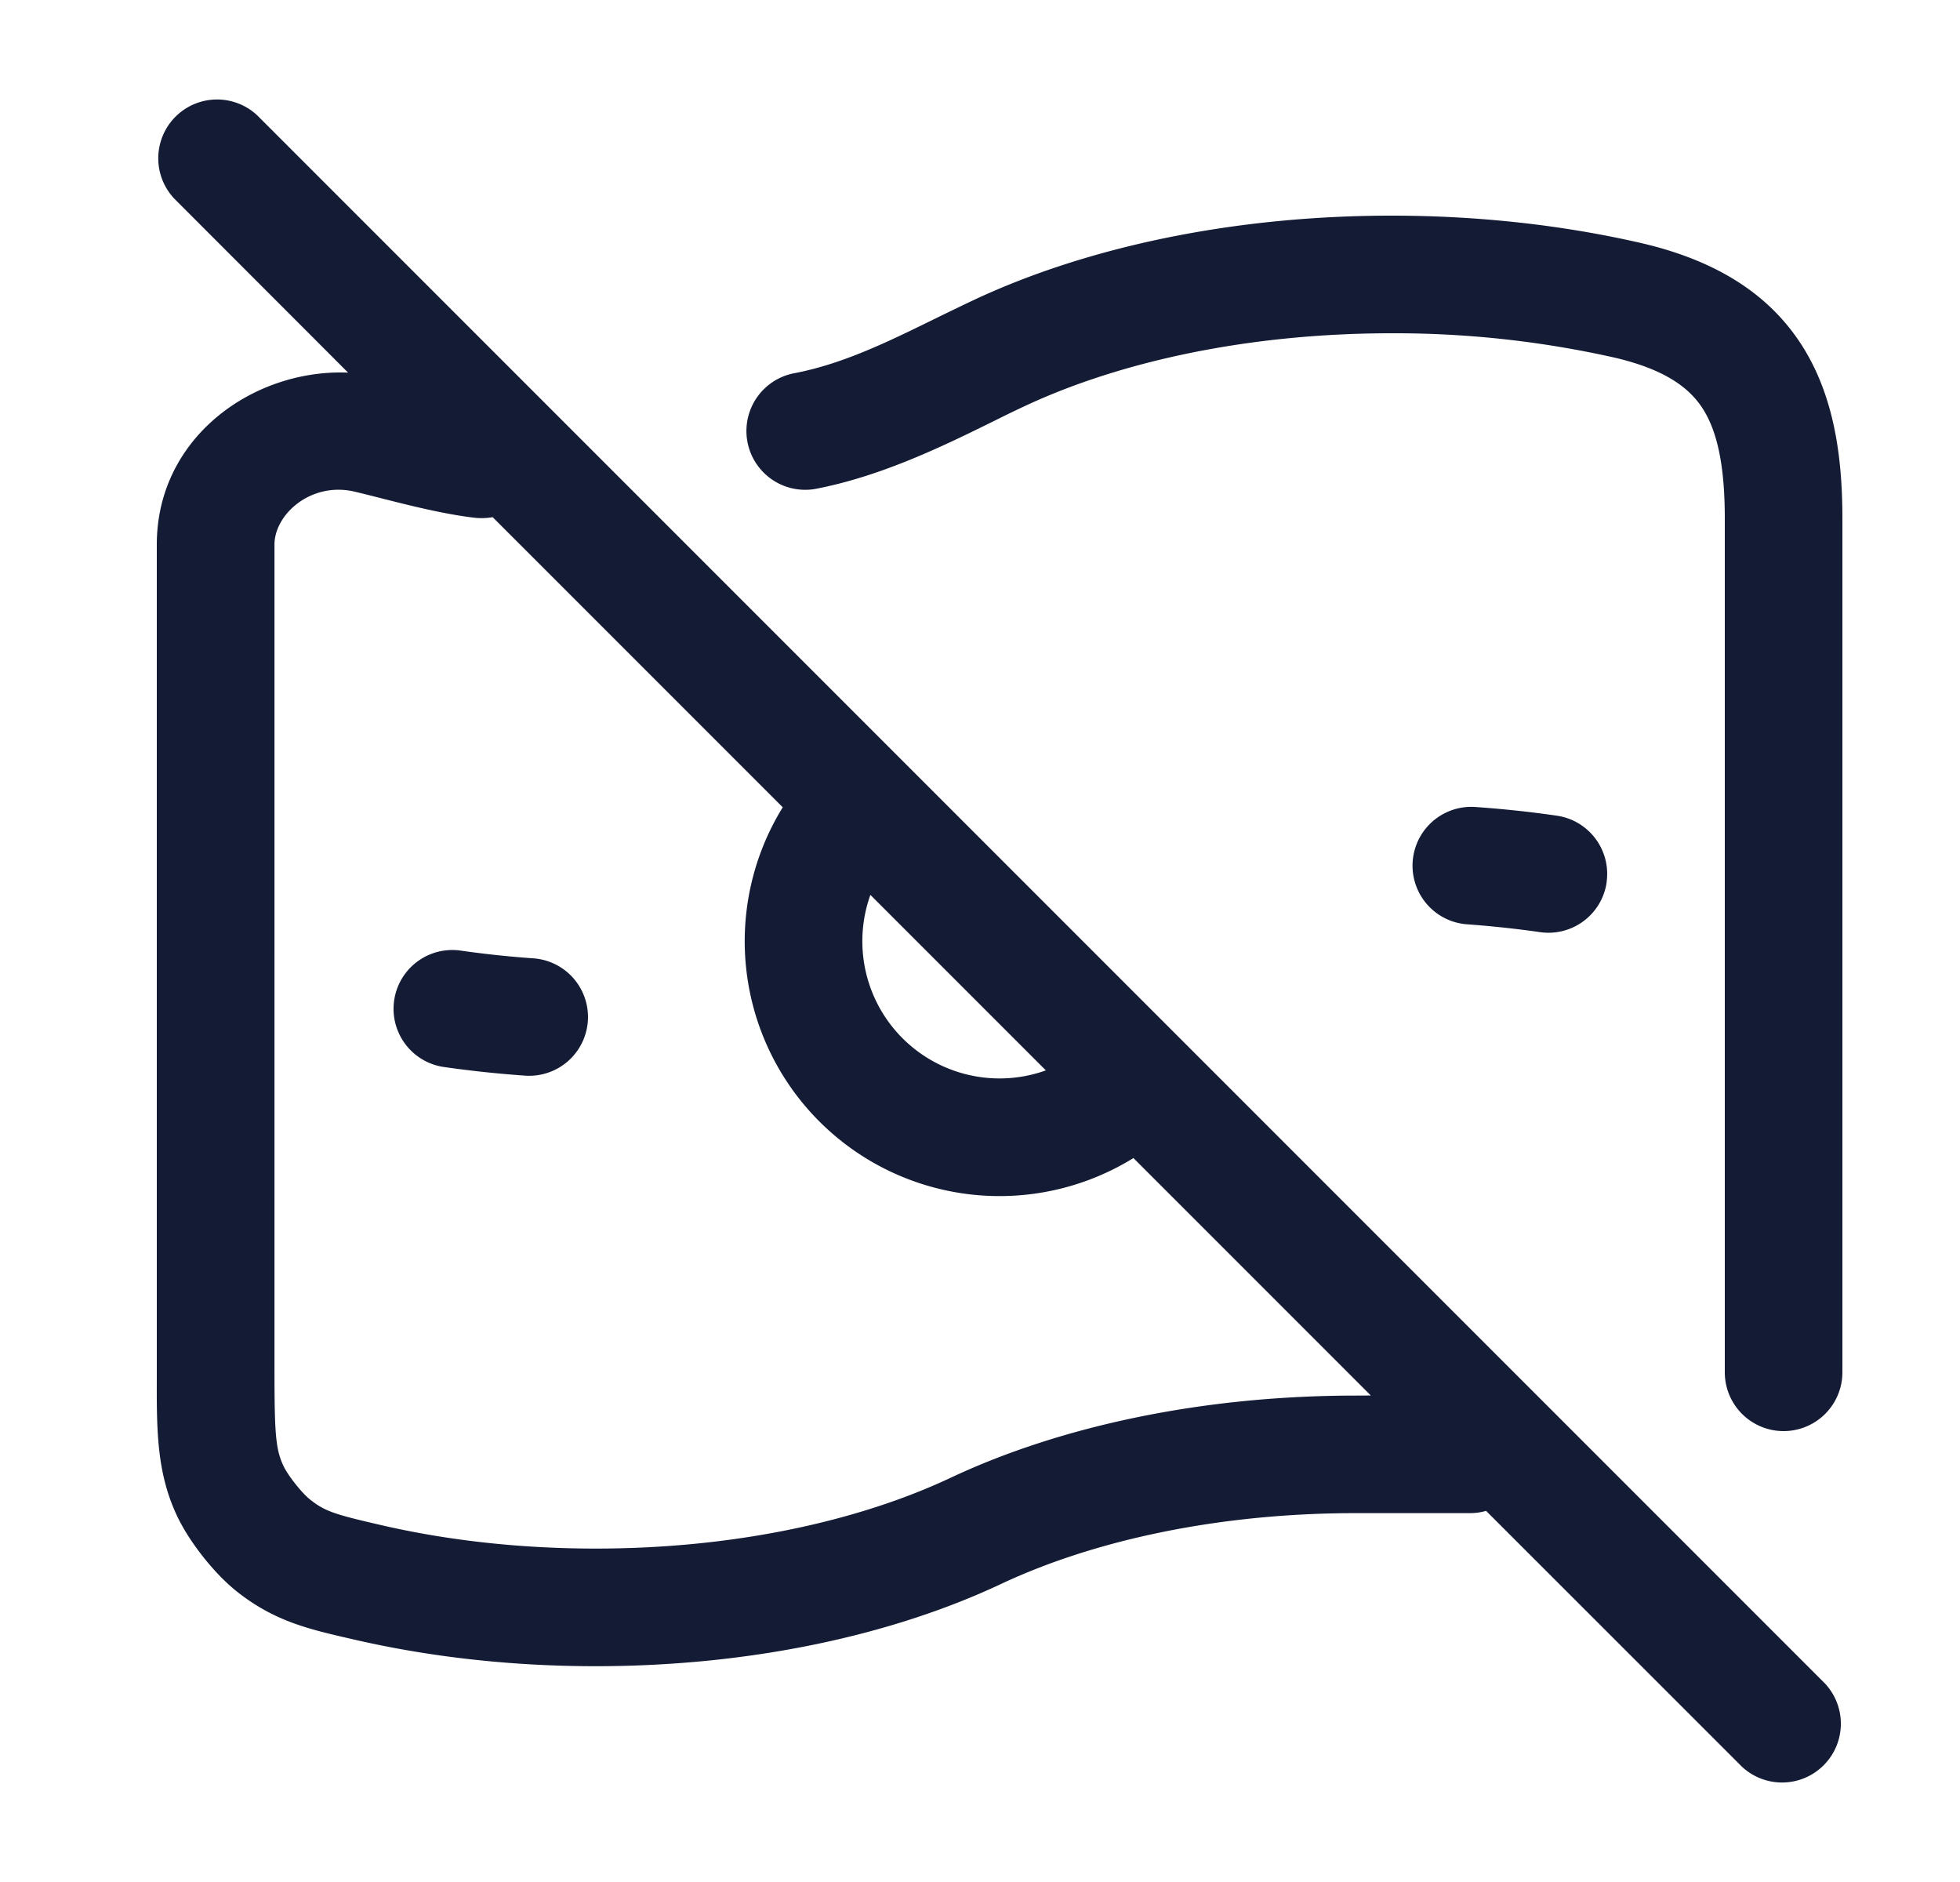 <svg xmlns="http://www.w3.org/2000/svg" width="25" height="24" fill="none"><path fill="#141B34" fill-rule="evenodd" d="M3.28 1.47a.75.75 0 0 0-1.06 1.06L4.44 4.752c-1.196-.05-2.44.816-2.44 2.193v10.618c-.002.672-.002 1.22.26 1.772.156.33.472.73.758.958.478.38.915.481 1.445.603l.057.013c.95.219 1.99.339 3.078.339 1.95 0 3.76-.386 5.167-1.047 1.177-.554 2.763-.905 4.53-.905h1.454q.108 0 .206-.029l3.264 3.263a.75.75 0 0 0 1.06-1.06zm14.205 16.326-3.028-3.028a3.25 3.25 0 0 1-4.473-4.473l-3.7-3.7a.8.8 0 0 1-.225.008c-.395-.045-.858-.163-1.216-.254q-.184-.047-.322-.08c-.558-.128-1.02.292-1.02.676V17.46c0 .823.014 1.02.115 1.235.059.124.231.341.337.426.192.153.315.191.905.327.834.193 1.761.3 2.74.3 1.768 0 3.353-.35 4.53-.904 1.407-.661 3.217-1.047 5.168-1.047zm-6.383-6.384a1.75 1.75 0 0 0 2.238 2.238zM17.75 4.25c-1.825 0-3.465.36-4.682.93q-.18.084-.392.19c-.618.305-1.436.708-2.288.867a.75.75 0 0 1-.275-1.474c.628-.117 1.205-.4 1.812-.698q.249-.122.508-.245c1.447-.675 3.309-1.07 5.317-1.07 1.12 0 2.19.123 3.168.346.917.21 1.615.616 2.054 1.291.42.648.528 1.43.528 2.227V17.5a.75.75 0 1 1-1.5 0V6.614c0-.697-.102-1.126-.285-1.409-.166-.254-.468-.494-1.132-.647a12.8 12.8 0 0 0-2.833-.308M7.498 13.021a.75.75 0 0 0-.696-.8 13 13 0 0 1-.944-.101.75.75 0 0 0-.215 1.484q.515.075 1.055.113a.75.75 0 0 0 .8-.696m12.994-1.769a.75.75 0 0 0-.634-.85q-.516-.075-1.056-.112a.75.75 0 0 0-.104 1.496q.485.035.945.101a.75.75 0 0 0 .85-.635" clip-rule="evenodd"/></svg>